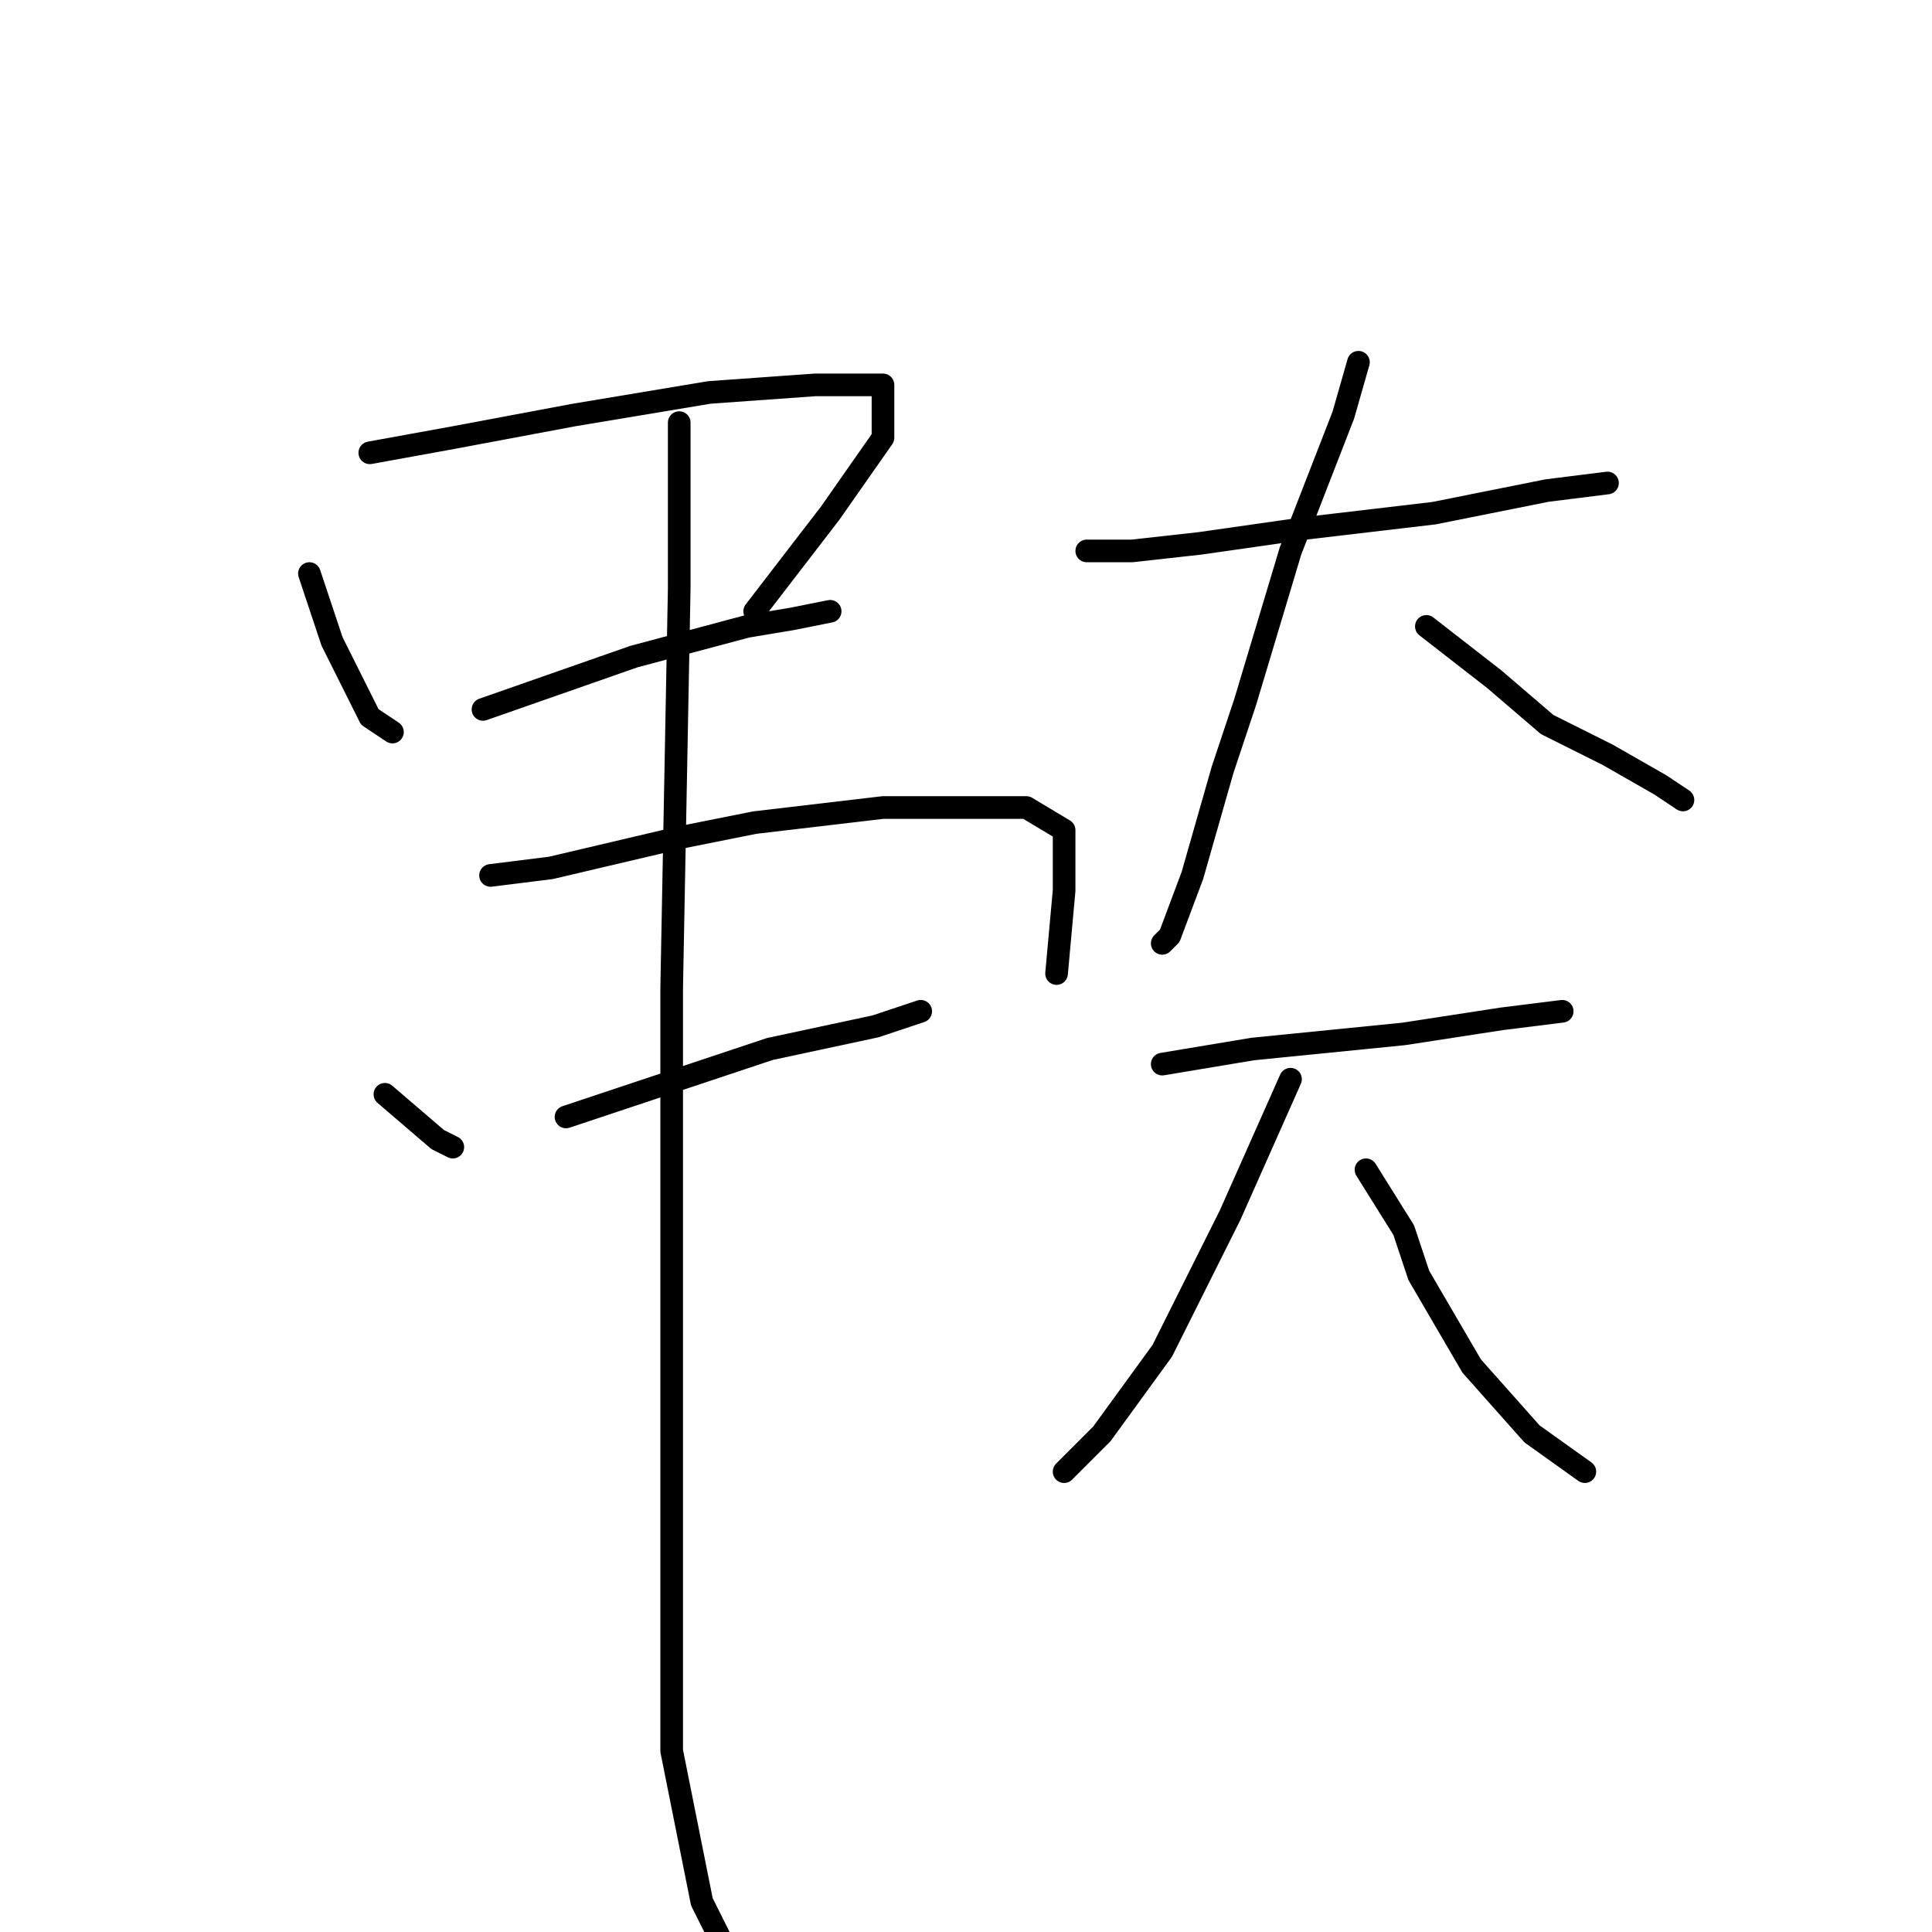 <?xml version="1.0" standalone="no"?>
    <svg width="256" height="256" xmlns="http://www.w3.org/2000/svg" version="1.1">
    <polyline stroke="black" stroke-width="3" stroke-linecap="round" fill="transparent" stroke-linejoin="round" points="41 76 44 85 46 89 49 95 52 97 52 97 " />
        <polyline stroke="black" stroke-width="3" stroke-linecap="round" fill="transparent" stroke-linejoin="round" points="49 60 60 58 76 55 94 52 108 51 115 51 117 51 117 58 110 68 100 81 100 81 " />
        <polyline stroke="black" stroke-width="3" stroke-linecap="round" fill="transparent" stroke-linejoin="round" points="64 94 84 87 99 83 105 82 110 81 110 81 " />
        <polyline stroke="black" stroke-width="3" stroke-linecap="round" fill="transparent" stroke-linejoin="round" points="51 145 58 151 60 152 60 152 " />
        <polyline stroke="black" stroke-width="3" stroke-linecap="round" fill="transparent" stroke-linejoin="round" points="65 116 73 115 90 111 100 109 117 107 124 107 136 107 141 110 141 118 140 129 140 129 " />
        <polyline stroke="black" stroke-width="3" stroke-linecap="round" fill="transparent" stroke-linejoin="round" points="75 148 87 144 102 139 116 136 122 134 122 134 " />
        <polyline stroke="black" stroke-width="3" stroke-linecap="round" fill="transparent" stroke-linejoin="round" points="90 56 90 78 89 131 89 150 89 205 89 232 93 252 99 264 99 264 " />
        <polyline stroke="black" stroke-width="3" stroke-linecap="round" fill="transparent" stroke-linejoin="round" points="144 73 150 73 159 72 173 70 190 68 205 65 213 64 213 64 " />
        <polyline stroke="black" stroke-width="3" stroke-linecap="round" fill="transparent" stroke-linejoin="round" points="180 48 178 55 171 73 165 93 162 102 158 116 155 124 154 125 154 125 " />
        <polyline stroke="black" stroke-width="3" stroke-linecap="round" fill="transparent" stroke-linejoin="round" points="189 83 198 90 205 96 213 100 220 104 223 106 223 106 " />
        <polyline stroke="black" stroke-width="3" stroke-linecap="round" fill="transparent" stroke-linejoin="round" points="154 141 166 139 186 137 199 135 207 134 207 134 " />
        <polyline stroke="black" stroke-width="3" stroke-linecap="round" fill="transparent" stroke-linejoin="round" points="171 143 163 161 154 179 146 190 141 195 141 195 " />
        <polyline stroke="black" stroke-width="3" stroke-linecap="round" fill="transparent" stroke-linejoin="round" points="181 155 186 163 188 169 195 181 203 190 210 195 210 195 " />
        </svg>